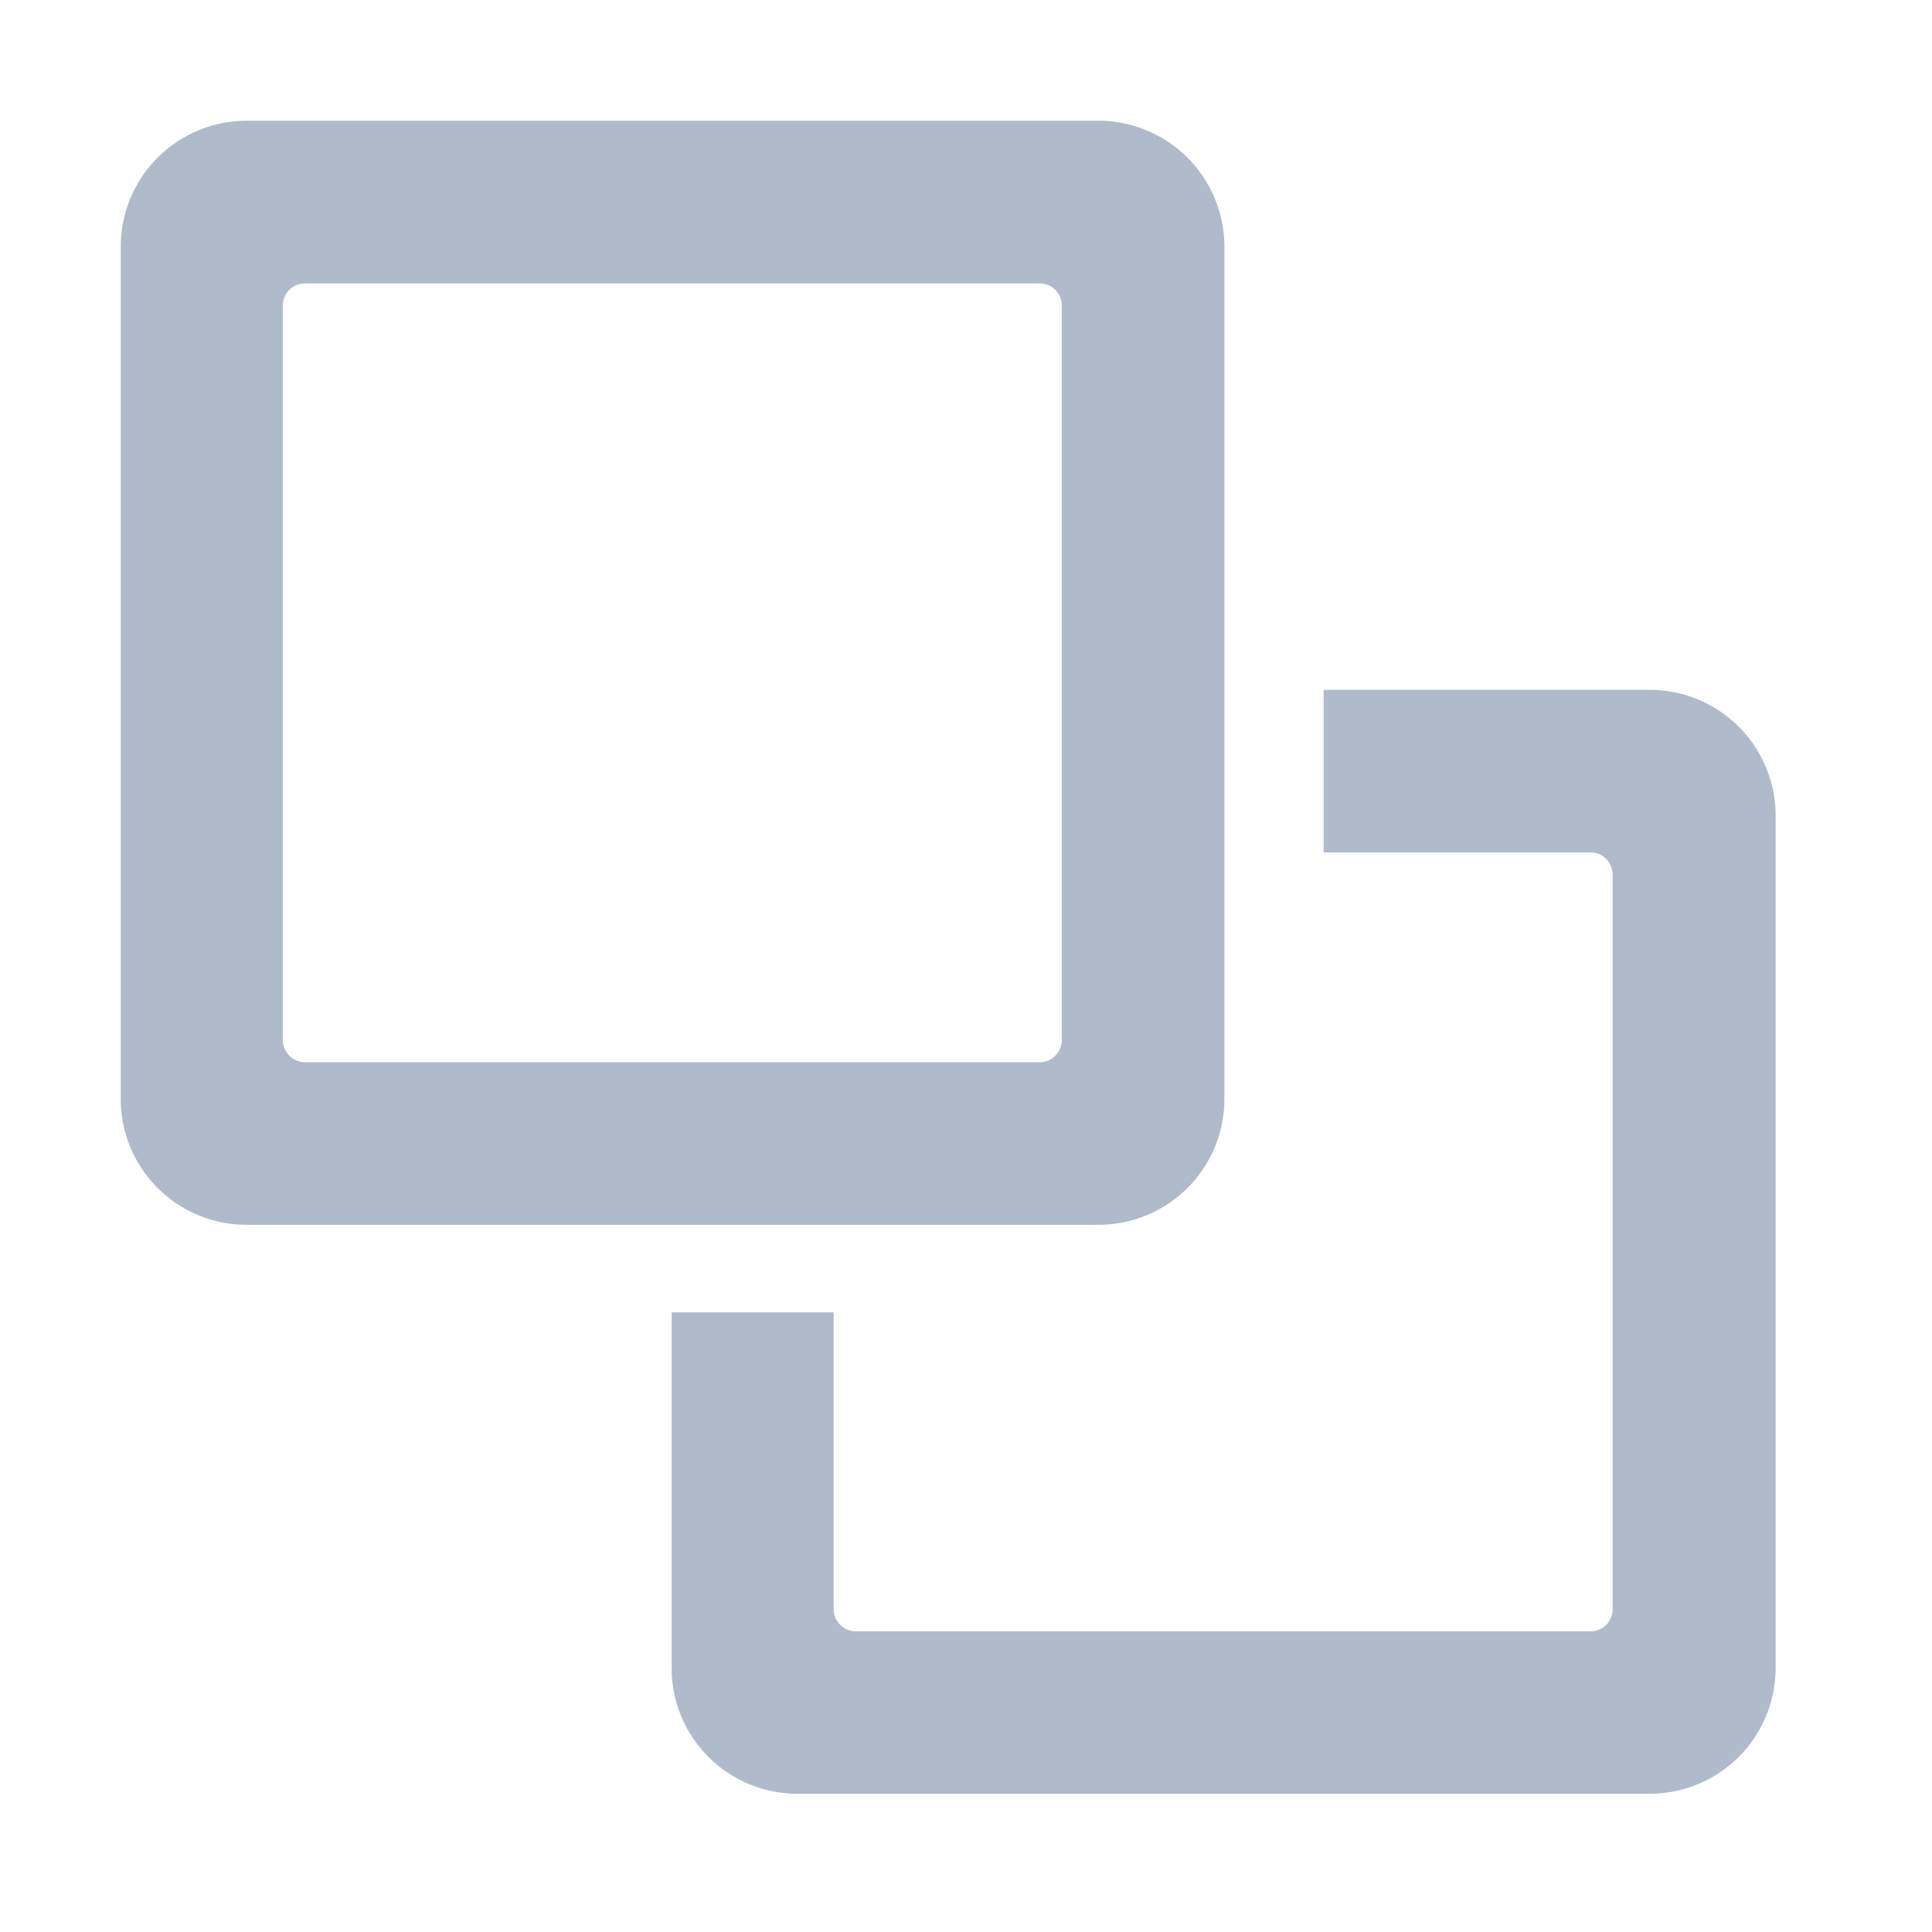<svg xmlns="http://www.w3.org/2000/svg" id="Component_33_5" width="16" height="16" data-name="Component 33 – 5" viewBox="0 0 16 16">
    <defs>
        <style>
            .cls-2{fill:#afbbcb;fill-rule:evenodd}
        </style>
    </defs>
    <path id="Rectangle_1133" fill="none" d="M0 0H16V16H0z" data-name="Rectangle 1133"/>
    <g id="noun_clone_3094510" transform="translate(-.484 -556)">
        <g id="Group_3197" data-name="Group 3197" transform="translate(1.484 557)">
            <path id="Path_1595" d="M605.1 557h-7.065a1.043 1.043 0 0 0-1.035 1.04v7.065a1.041 1.041 0 0 0 1.038 1.038h7.062a1.042 1.042 0 0 0 1.04-1.038v-7.065a1.044 1.044 0 0 0-1.04-1.04zm-6.577 1.347h6.091a.183.183 0 0 1 .179.179v6.092a.184.184 0 0 1-.179.179h-6.091a.186.186 0 0 1-.181-.179v-6.092a.184.184 0 0 1 .184-.179z" class="cls-2" data-name="Path 1595" transform="translate(-597 -557)"/>
            <path id="Path_1596" d="M3026.1 3058h-2.7v1.346h2.214a.184.184 0 0 1 .179.179v6.093a.182.182 0 0 1-.179.179h-6.091a.184.184 0 0 1-.181-.179v-2.463H3018v2.949a1.041 1.041 0 0 0 1.038 1.038h7.065a1.042 1.042 0 0 0 1.04-1.038v-7.065a1.042 1.042 0 0 0-1.043-1.039z" class="cls-2" data-name="Path 1596" transform="translate(-3013.438 -3053.287)"/>
        </g>
    </g>
</svg>
